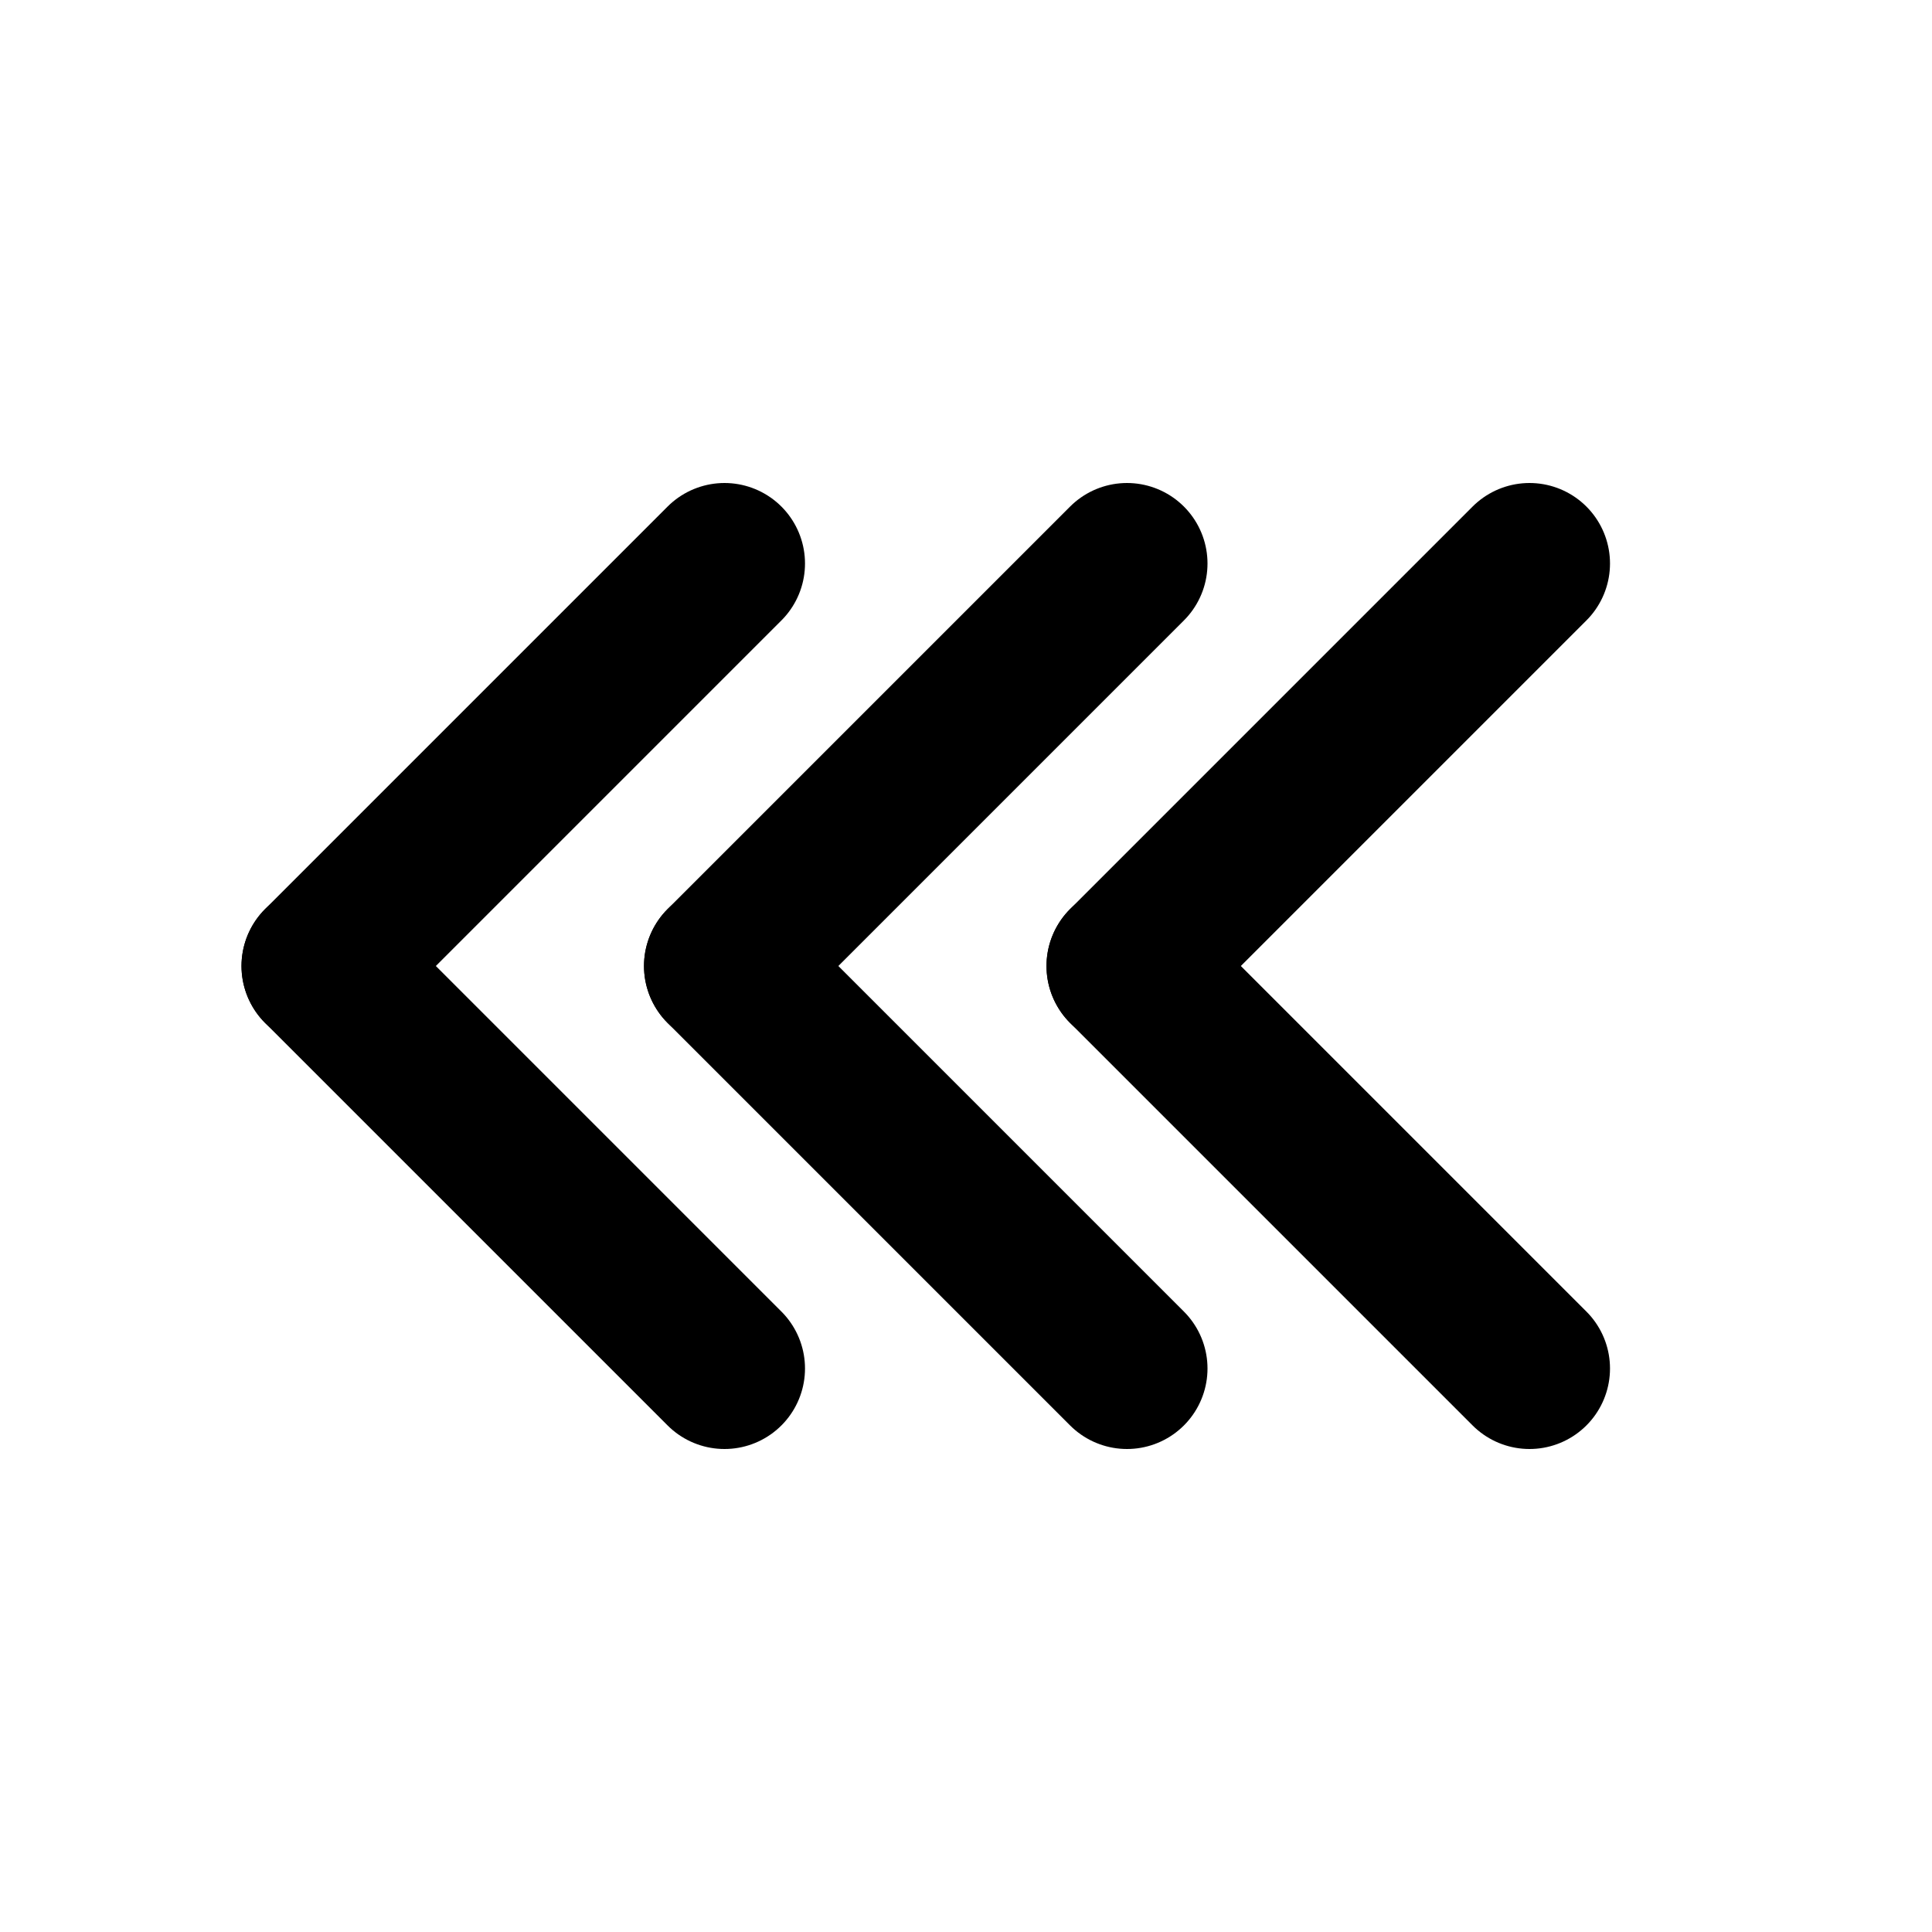 <svg xmlns="http://www.w3.org/2000/svg" xmlns:xlink="http://www.w3.org/1999/xlink" aria-hidden="true" role="img" class="iconify iconify--line-md" width="1em" height="1em" preserveAspectRatio="xMidYMid meet" viewBox="0 0 24 24" data-icon="line-md:chevron-small-triple-left"><g fill="none" stroke="currentColor" stroke-linecap="round" stroke-width="2"><path stroke-linejoin="round" d="M4 12L9 7" class="il-md-length-15 il-md-duration-2 il-md-delay-4"></path><path d="M4 12L9 17" class="il-md-length-15 il-md-duration-2 il-md-delay-4"></path><path stroke-linejoin="round" d="M9 12L14 7" class="il-md-length-15 il-md-duration-2 il-md-delay-2"></path><path d="M9 12L14 17" class="il-md-length-15 il-md-duration-2 il-md-delay-2"></path><path stroke-linejoin="round" d="M14 12L19 7" class="il-md-length-15 il-md-duration-2 il-md-delay-0"></path><path d="M14 12L19 17" class="il-md-length-15 il-md-duration-2 il-md-delay-0"></path></g></svg>